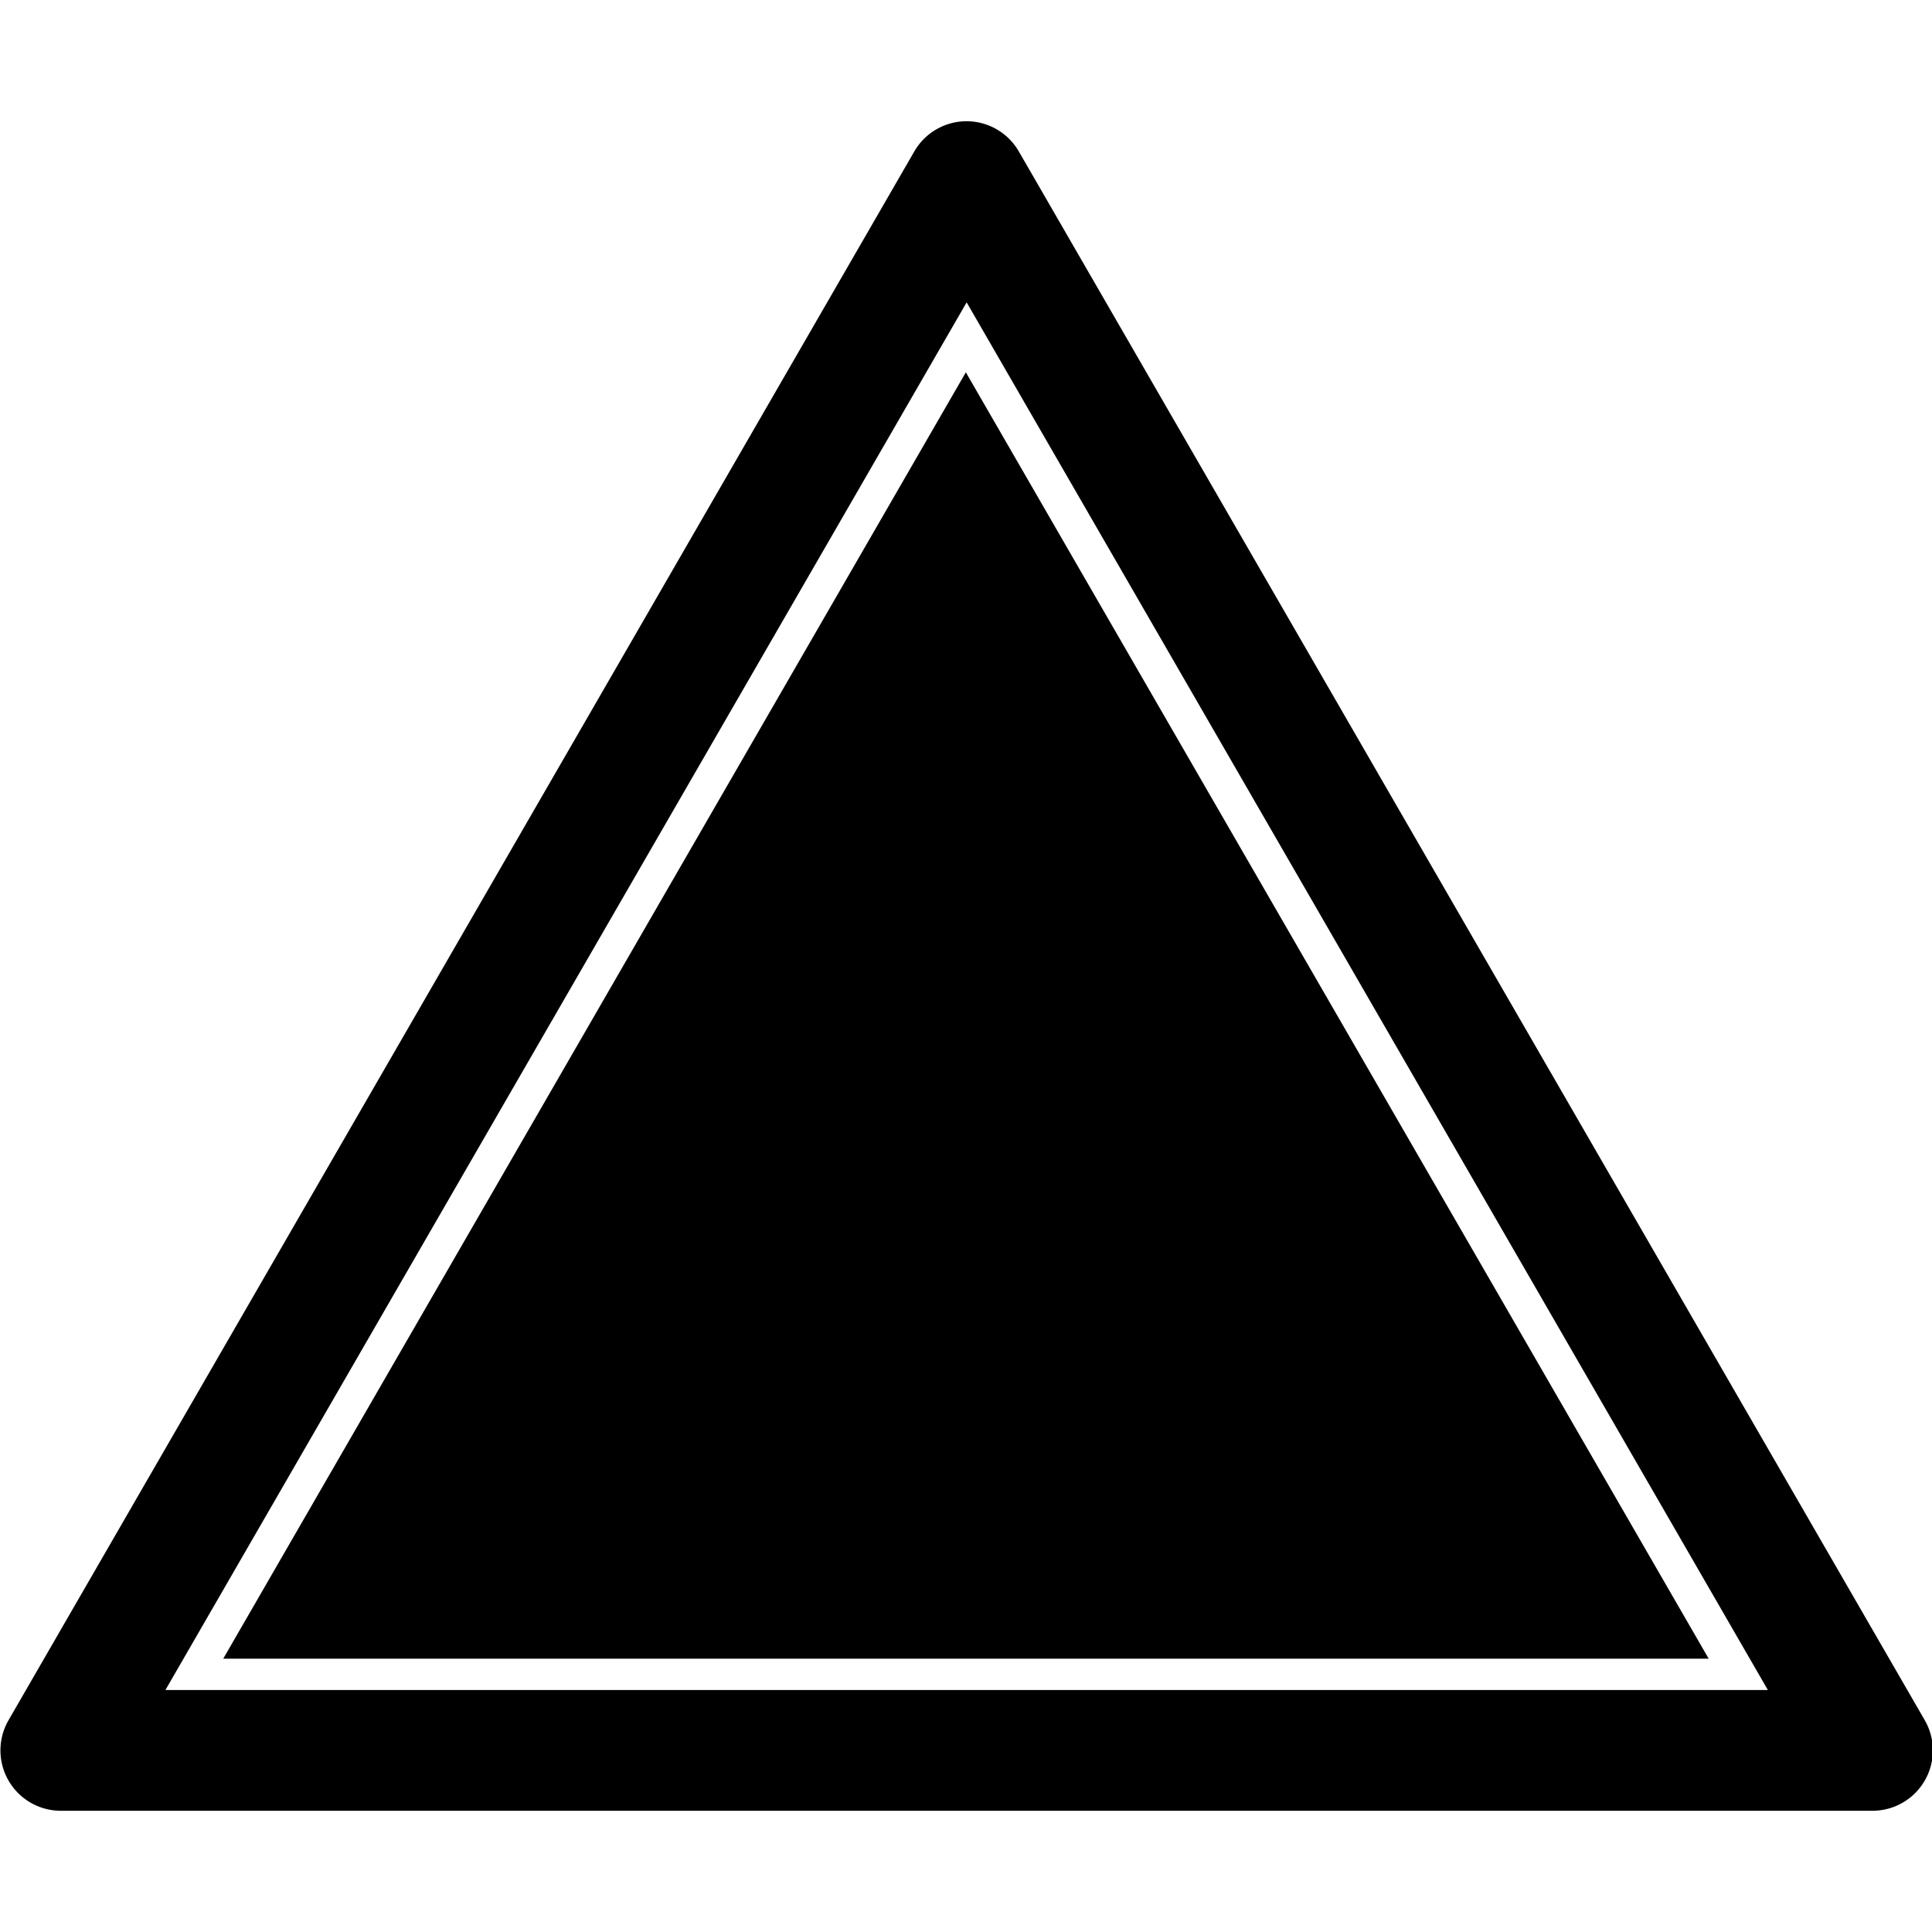 <svg version="1.1" viewBox="0 0 24 24" xmlns="http://www.w3.org/2000/svg">
 <path class="content" d="M11.998 4.625l9.228 15.98H2.773z"/>
 <path class="shape" d="m12.006 1.506a.75.75 0 00-.648.375l-11.252 19.488a.75.75 0 00.65 1.125h22.506a.75.75 0 00.648-1.125l-11.254-19.488a.75.75 0 00-.65-.375zm.002 2.25 9.953 17.238h-19.906l9.953-17.238z"/>
 <path fill="#000" d="m13.44 9.476-.317 7.306h-2.247l-.317-7.306zm-.048 10.262h-2.785v-1.82h2.785z"/>
</svg>
